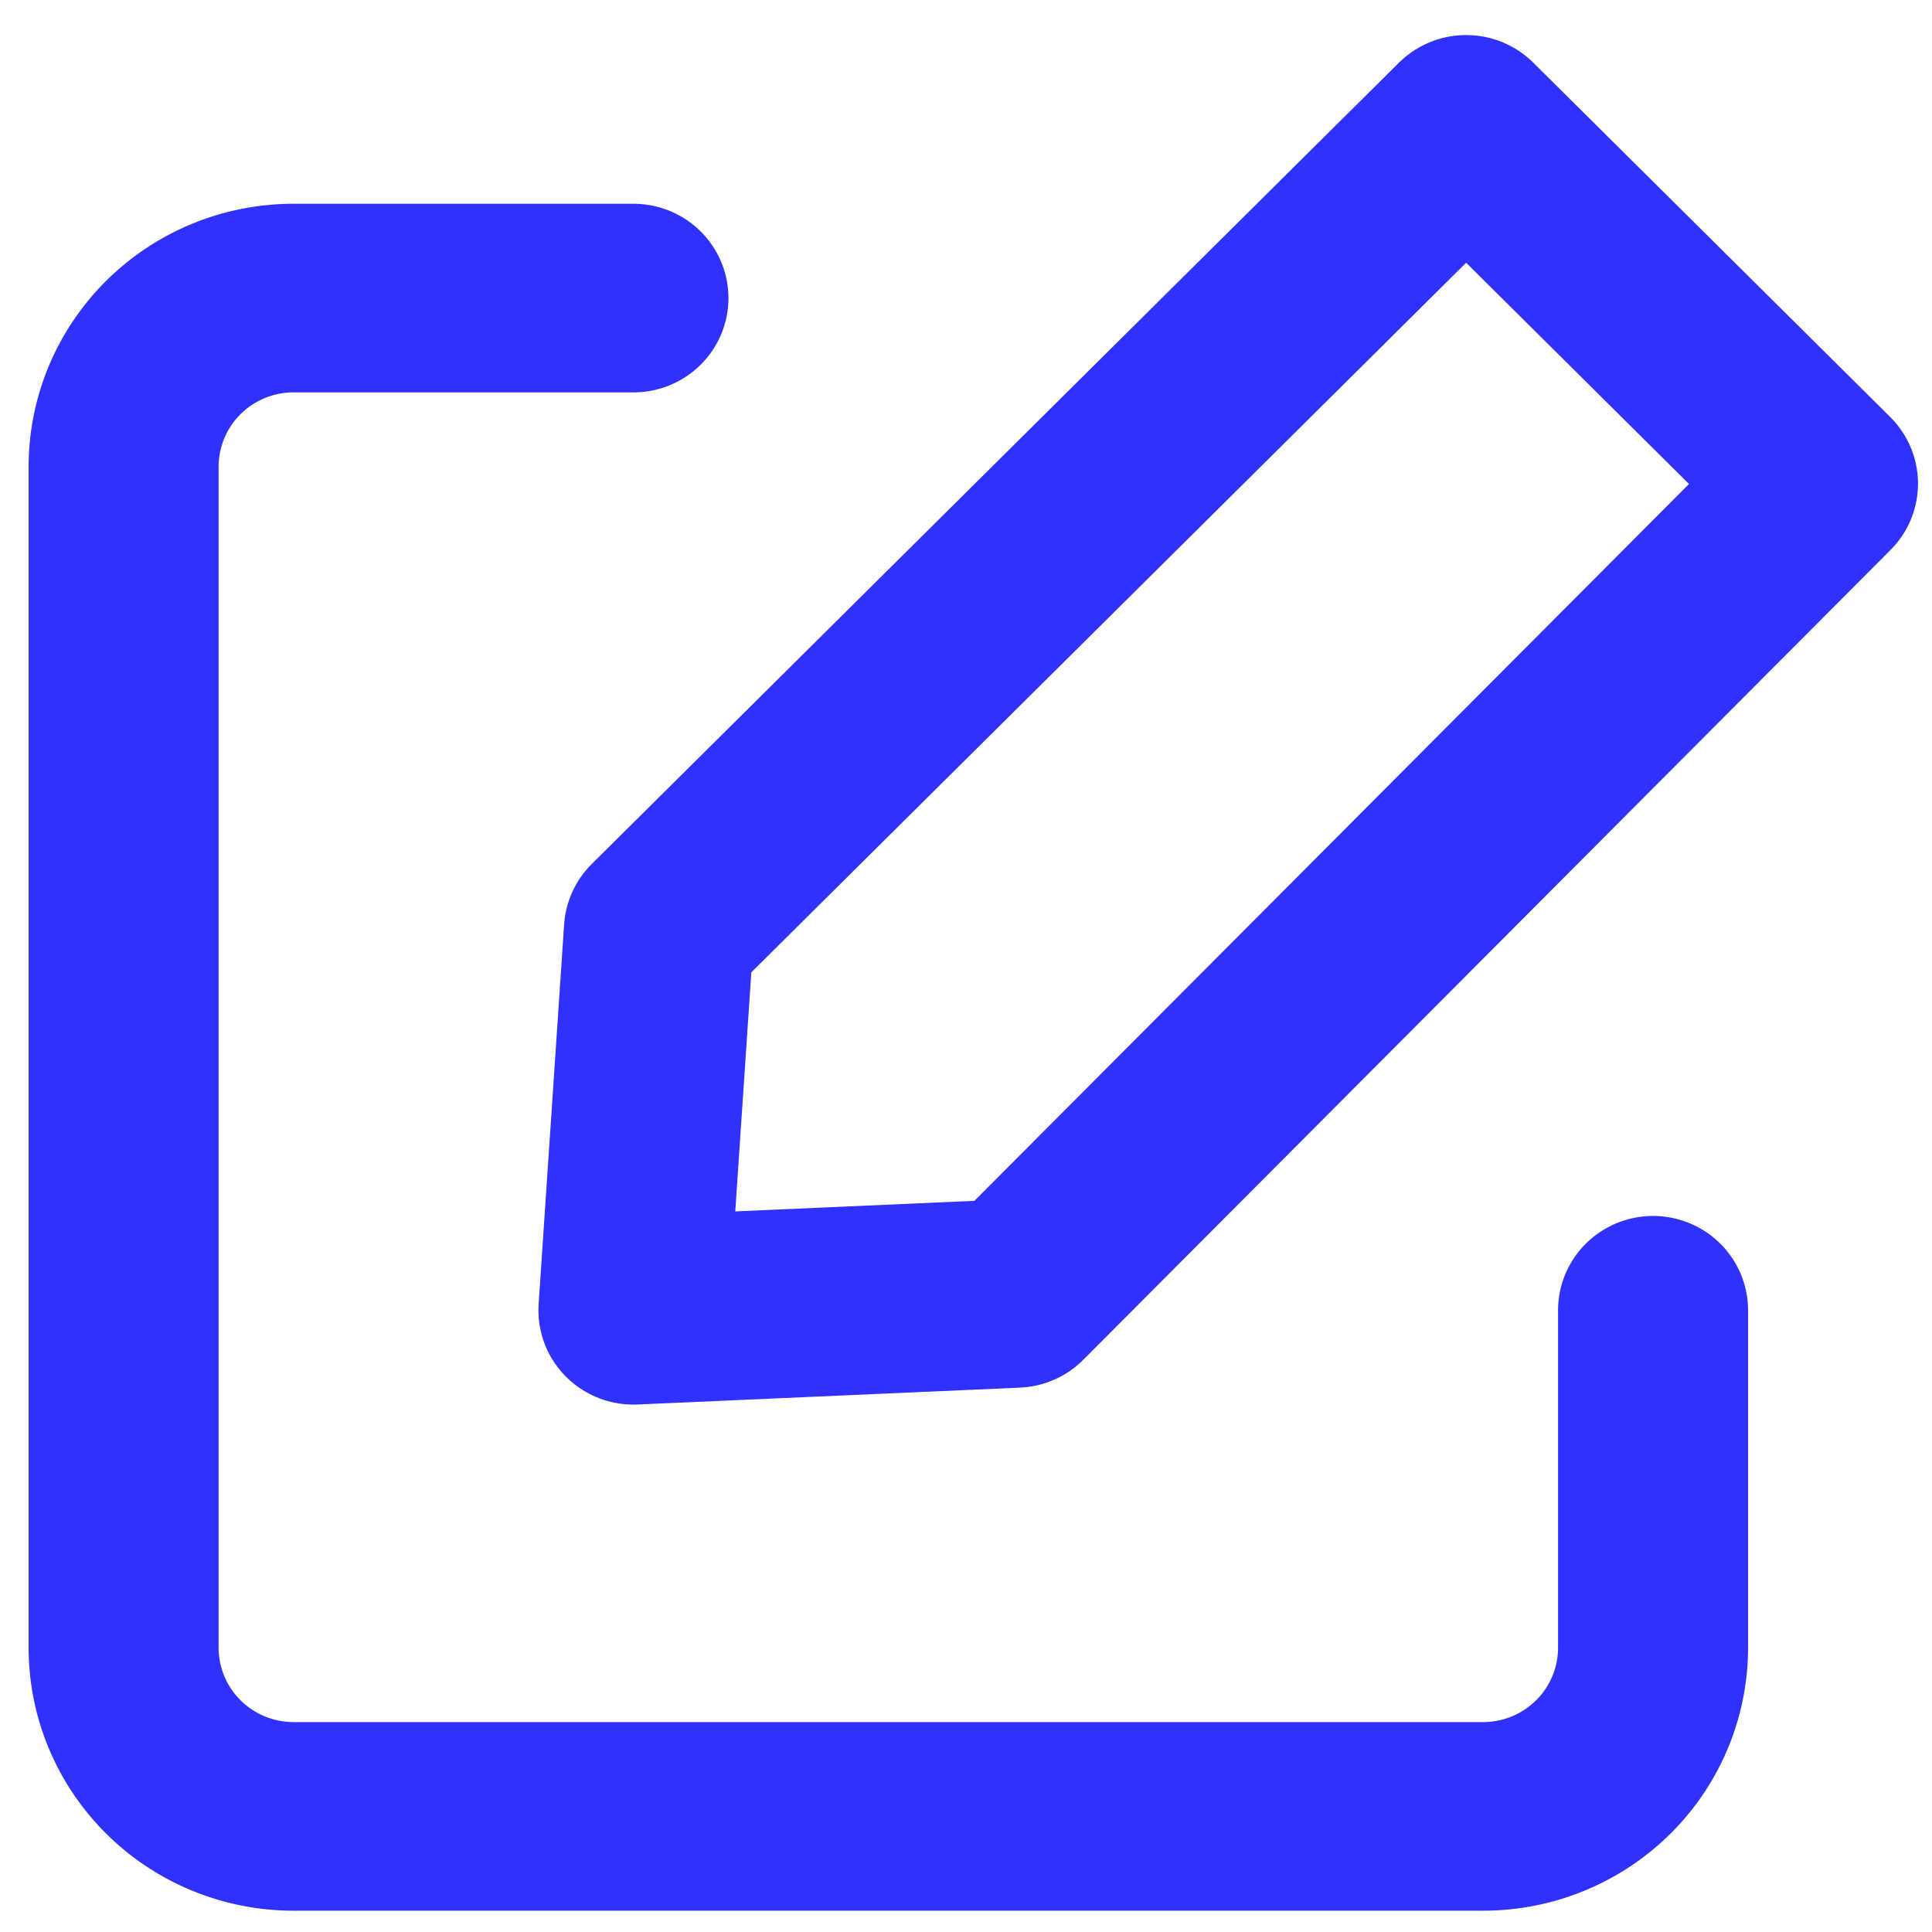 <?xml version="1.0" encoding="UTF-8" standalone="no"?>
<!-- Uploaded to: SVG Repo, www.svgrepo.com, Generator: SVG Repo Mixer Tools -->

<svg
   xmlns:dc="http://purl.org/dc/elements/1.1/"
   xmlns:cc="http://creativecommons.org/ns#"
   xmlns:rdf="http://www.w3.org/1999/02/22-rdf-syntax-ns#"
   xmlns:svg="http://www.w3.org/2000/svg"
   xmlns="http://www.w3.org/2000/svg"
   xmlns:sodipodi="http://sodipodi.sourceforge.net/DTD/sodipodi-0.dtd"
   xmlns:inkscape="http://www.inkscape.org/namespaces/inkscape"
   width="50px"
   height="50px"
   viewBox="0 0 50 50"
   version="1.1"
   id="svg12"
   sodipodi:docname="edit.svg"
   inkscape:version="0.92.2 (5c3e80d, 2017-08-06)">
  <defs
     id="defs16" />
  <sodipodi:namedview
     pagecolor="#ffffff"
     bordercolor="#666666"
     borderopacity="1"
     objecttolerance="10"
     gridtolerance="10"
     guidetolerance="10"
     inkscape:pageopacity="0"
     inkscape:pageshadow="2"
     inkscape:window-width="1680"
     inkscape:window-height="1021"
     id="namedview14"
     showgrid="false"
     inkscape:zoom="6.675088"
     inkscape:cx="40.999691"
     inkscape:cy="26.24825"
     inkscape:window-x="-9"
     inkscape:window-y="-9"
     inkscape:window-maximized="1"
     inkscape:current-layer="svg12" />
  <g
     id="Complete"
     style="fill:#000000;fill-opacity:0.002;stroke:#0000ff;stroke-width:2.236;stroke-miterlimit:4;stroke-dasharray:none;stroke-opacity:0.812"
     transform="matrix(2.199,0,0,2.183,-1.199,-1.018)">
    <g
       id="edit"
       style="fill:#000000;fill-opacity:0.002;stroke:#0000ff;stroke-width:2.236;stroke-miterlimit:4;stroke-dasharray:none;stroke-opacity:0.812">
      <g
         id="g8"
         style="fill:#000000;fill-opacity:0.002;stroke:#0000ff;stroke-width:2.236;stroke-miterlimit:4;stroke-dasharray:none;stroke-opacity:0.812">
        <path
           d="m 20,16 v 4 a 2,2 0 0 1 -2,2 H 4 A 2,2 0 0 1 2,20 V 6 A 2,2 0 0 1 4,4 h 4"
           id="path4"
           style="fill:#000000;fill-opacity:0.002;stroke:#0000ff;stroke-width:2.236;stroke-linecap:round;stroke-linejoin:round;stroke-miterlimit:4;stroke-dasharray:none;stroke-opacity:0.812"
           inkscape:connector-curvature="0" />
        <polygon
           points="17.8,2 8.3,11.5 8,16 12.5,15.8 22,6.2 "
           id="polygon6"
           style="fill:#000000;fill-opacity:0.002;stroke:#0000ff;stroke-width:2.236;stroke-linecap:round;stroke-linejoin:round;stroke-miterlimit:4;stroke-dasharray:none;stroke-opacity:0.812" />
      </g>
    </g>
  </g>
</svg>
